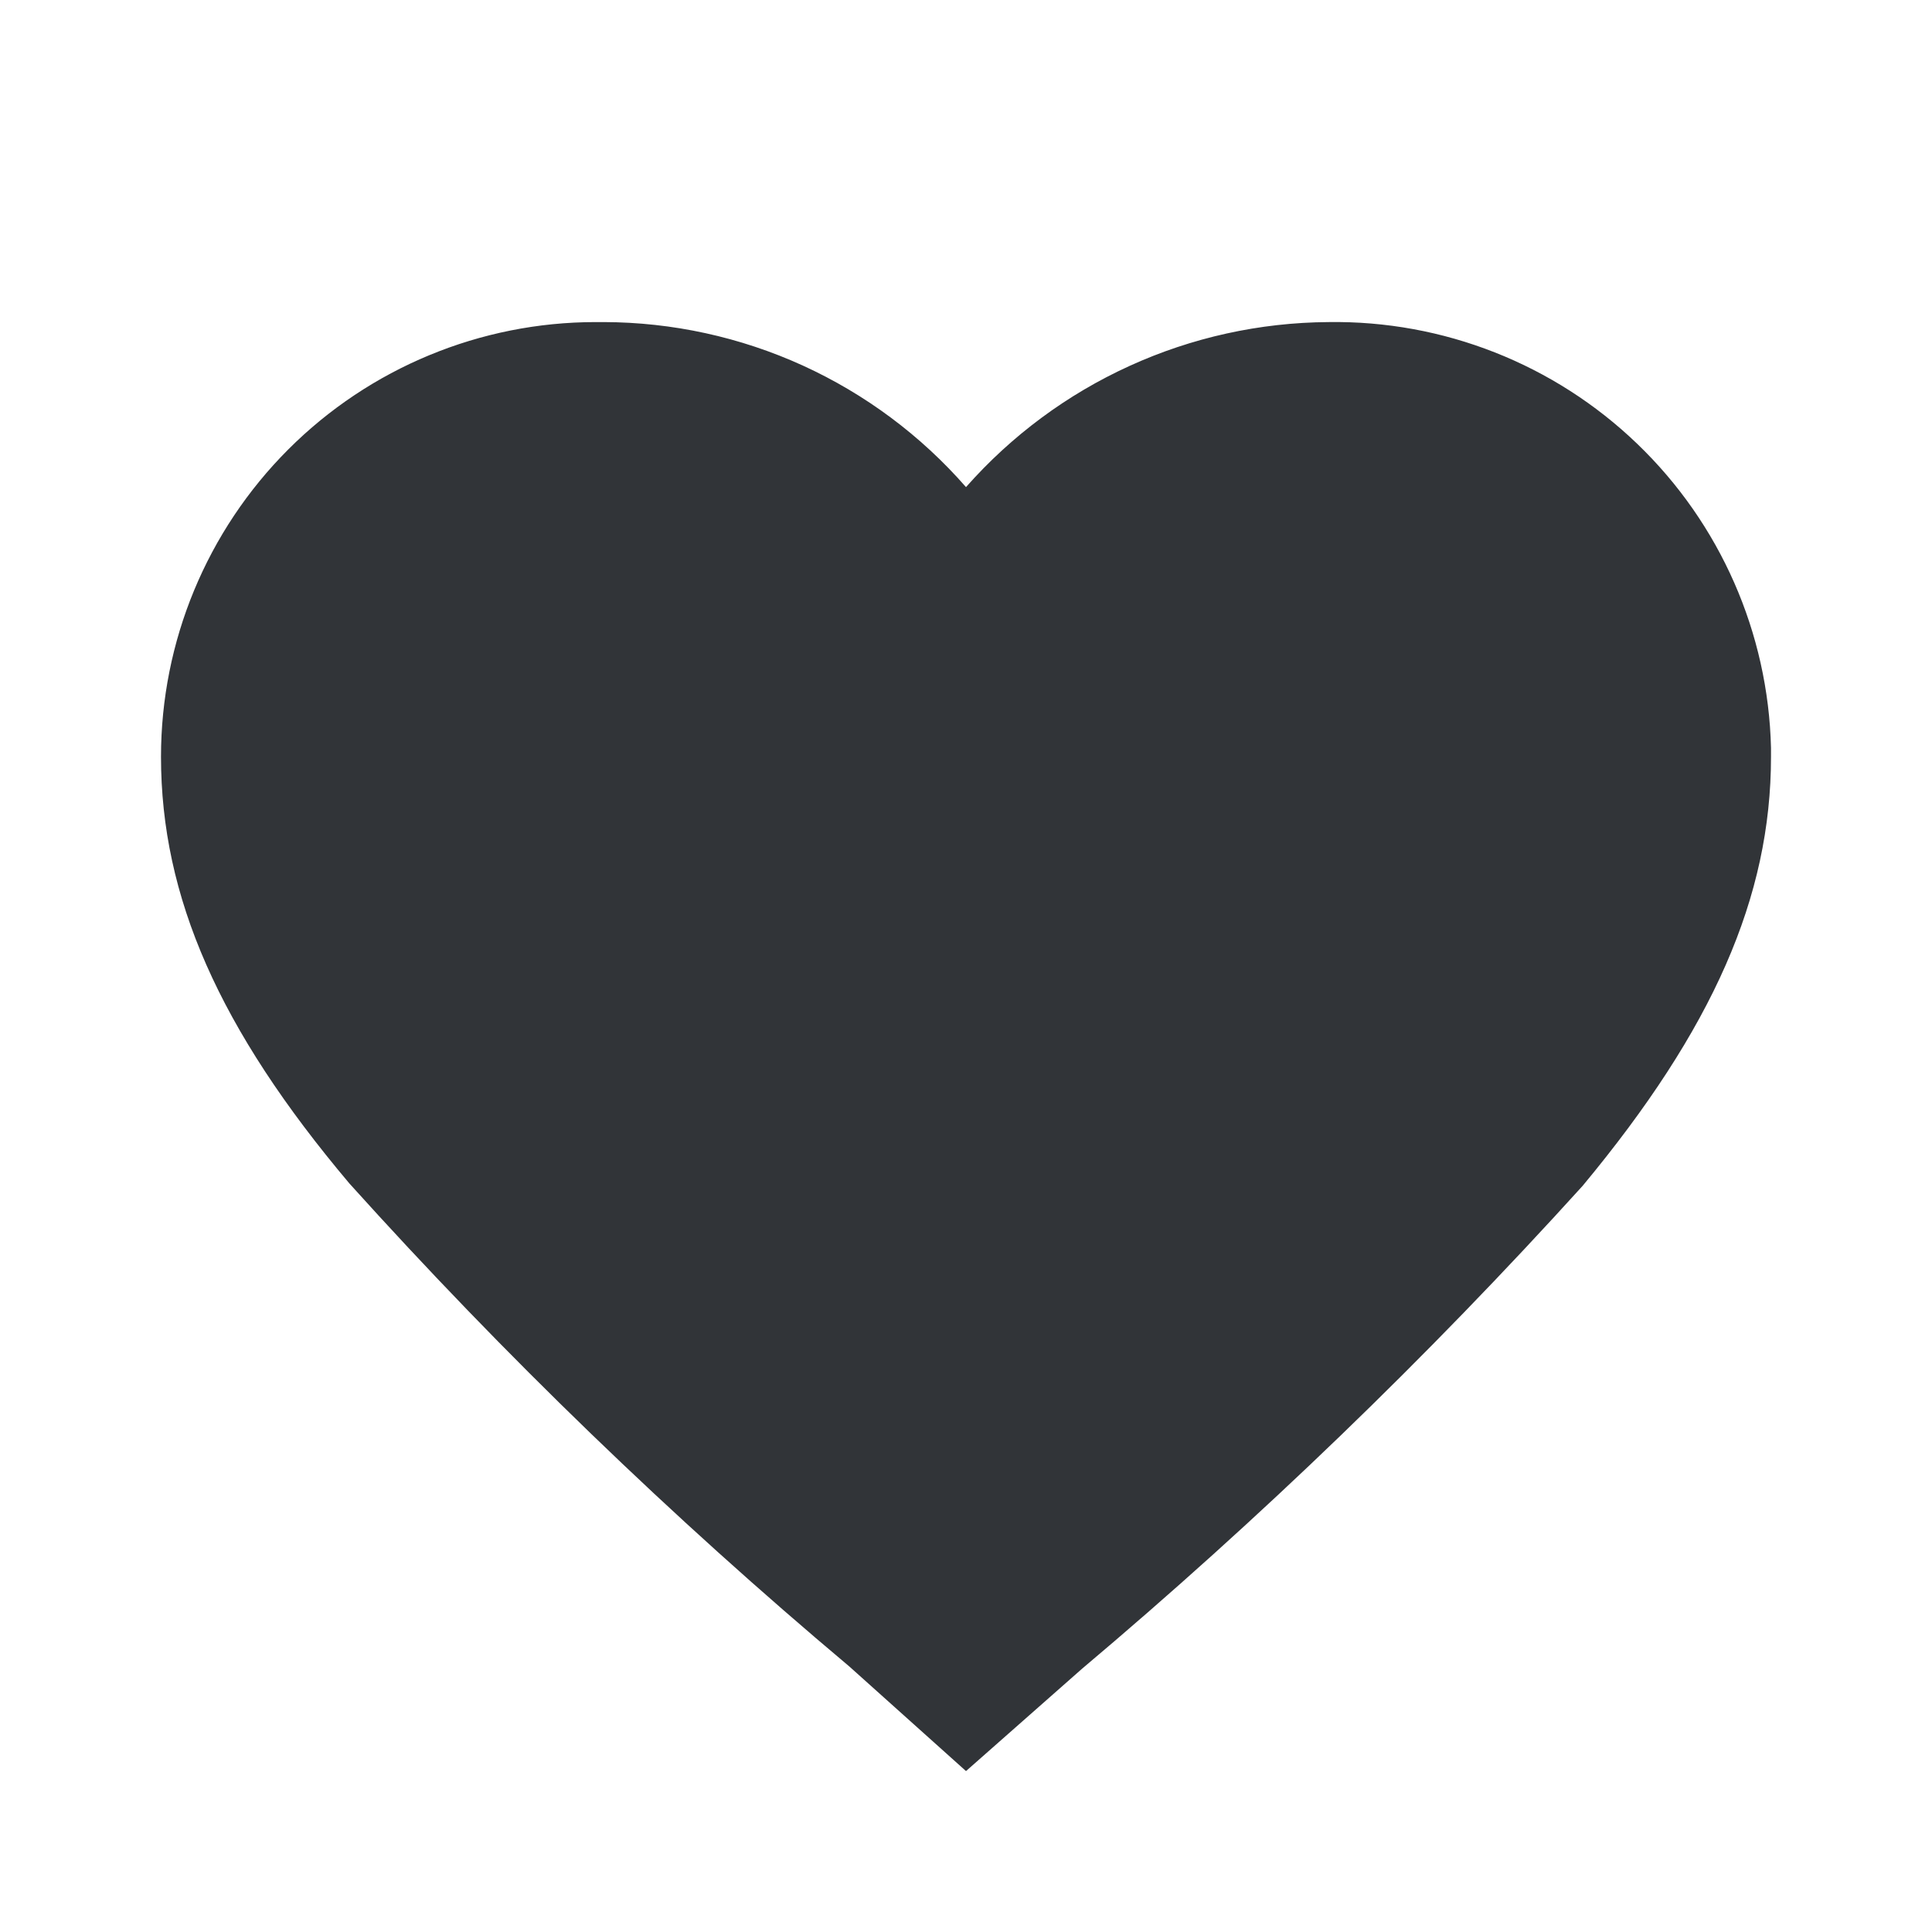 <svg width="24" height="24" viewBox="0 0 24 24" fill="none" xmlns="http://www.w3.org/2000/svg">
<path d="M22 9.291V9.401C22 11.141 21.28 12.781 19.66 14.731C17.724 16.868 15.646 18.872 13.44 20.731L12 22.001L10.55 20.701C8.343 18.847 6.268 16.842 4.34 14.701C2.72 12.781 2 11.141 2 9.401C2 7.968 2.569 6.595 3.582 5.582C4.594 4.57 5.968 4.001 7.4 4.001H7.5C8.353 4.003 9.195 4.187 9.971 4.54C10.747 4.894 11.439 5.409 12 6.051C12.564 5.412 13.256 4.899 14.031 4.546C14.807 4.192 15.648 4.007 16.5 4.001C17.929 3.979 19.309 4.523 20.339 5.514C21.369 6.504 21.966 7.862 22 9.291Z" fill="#313438"/>
</svg>
